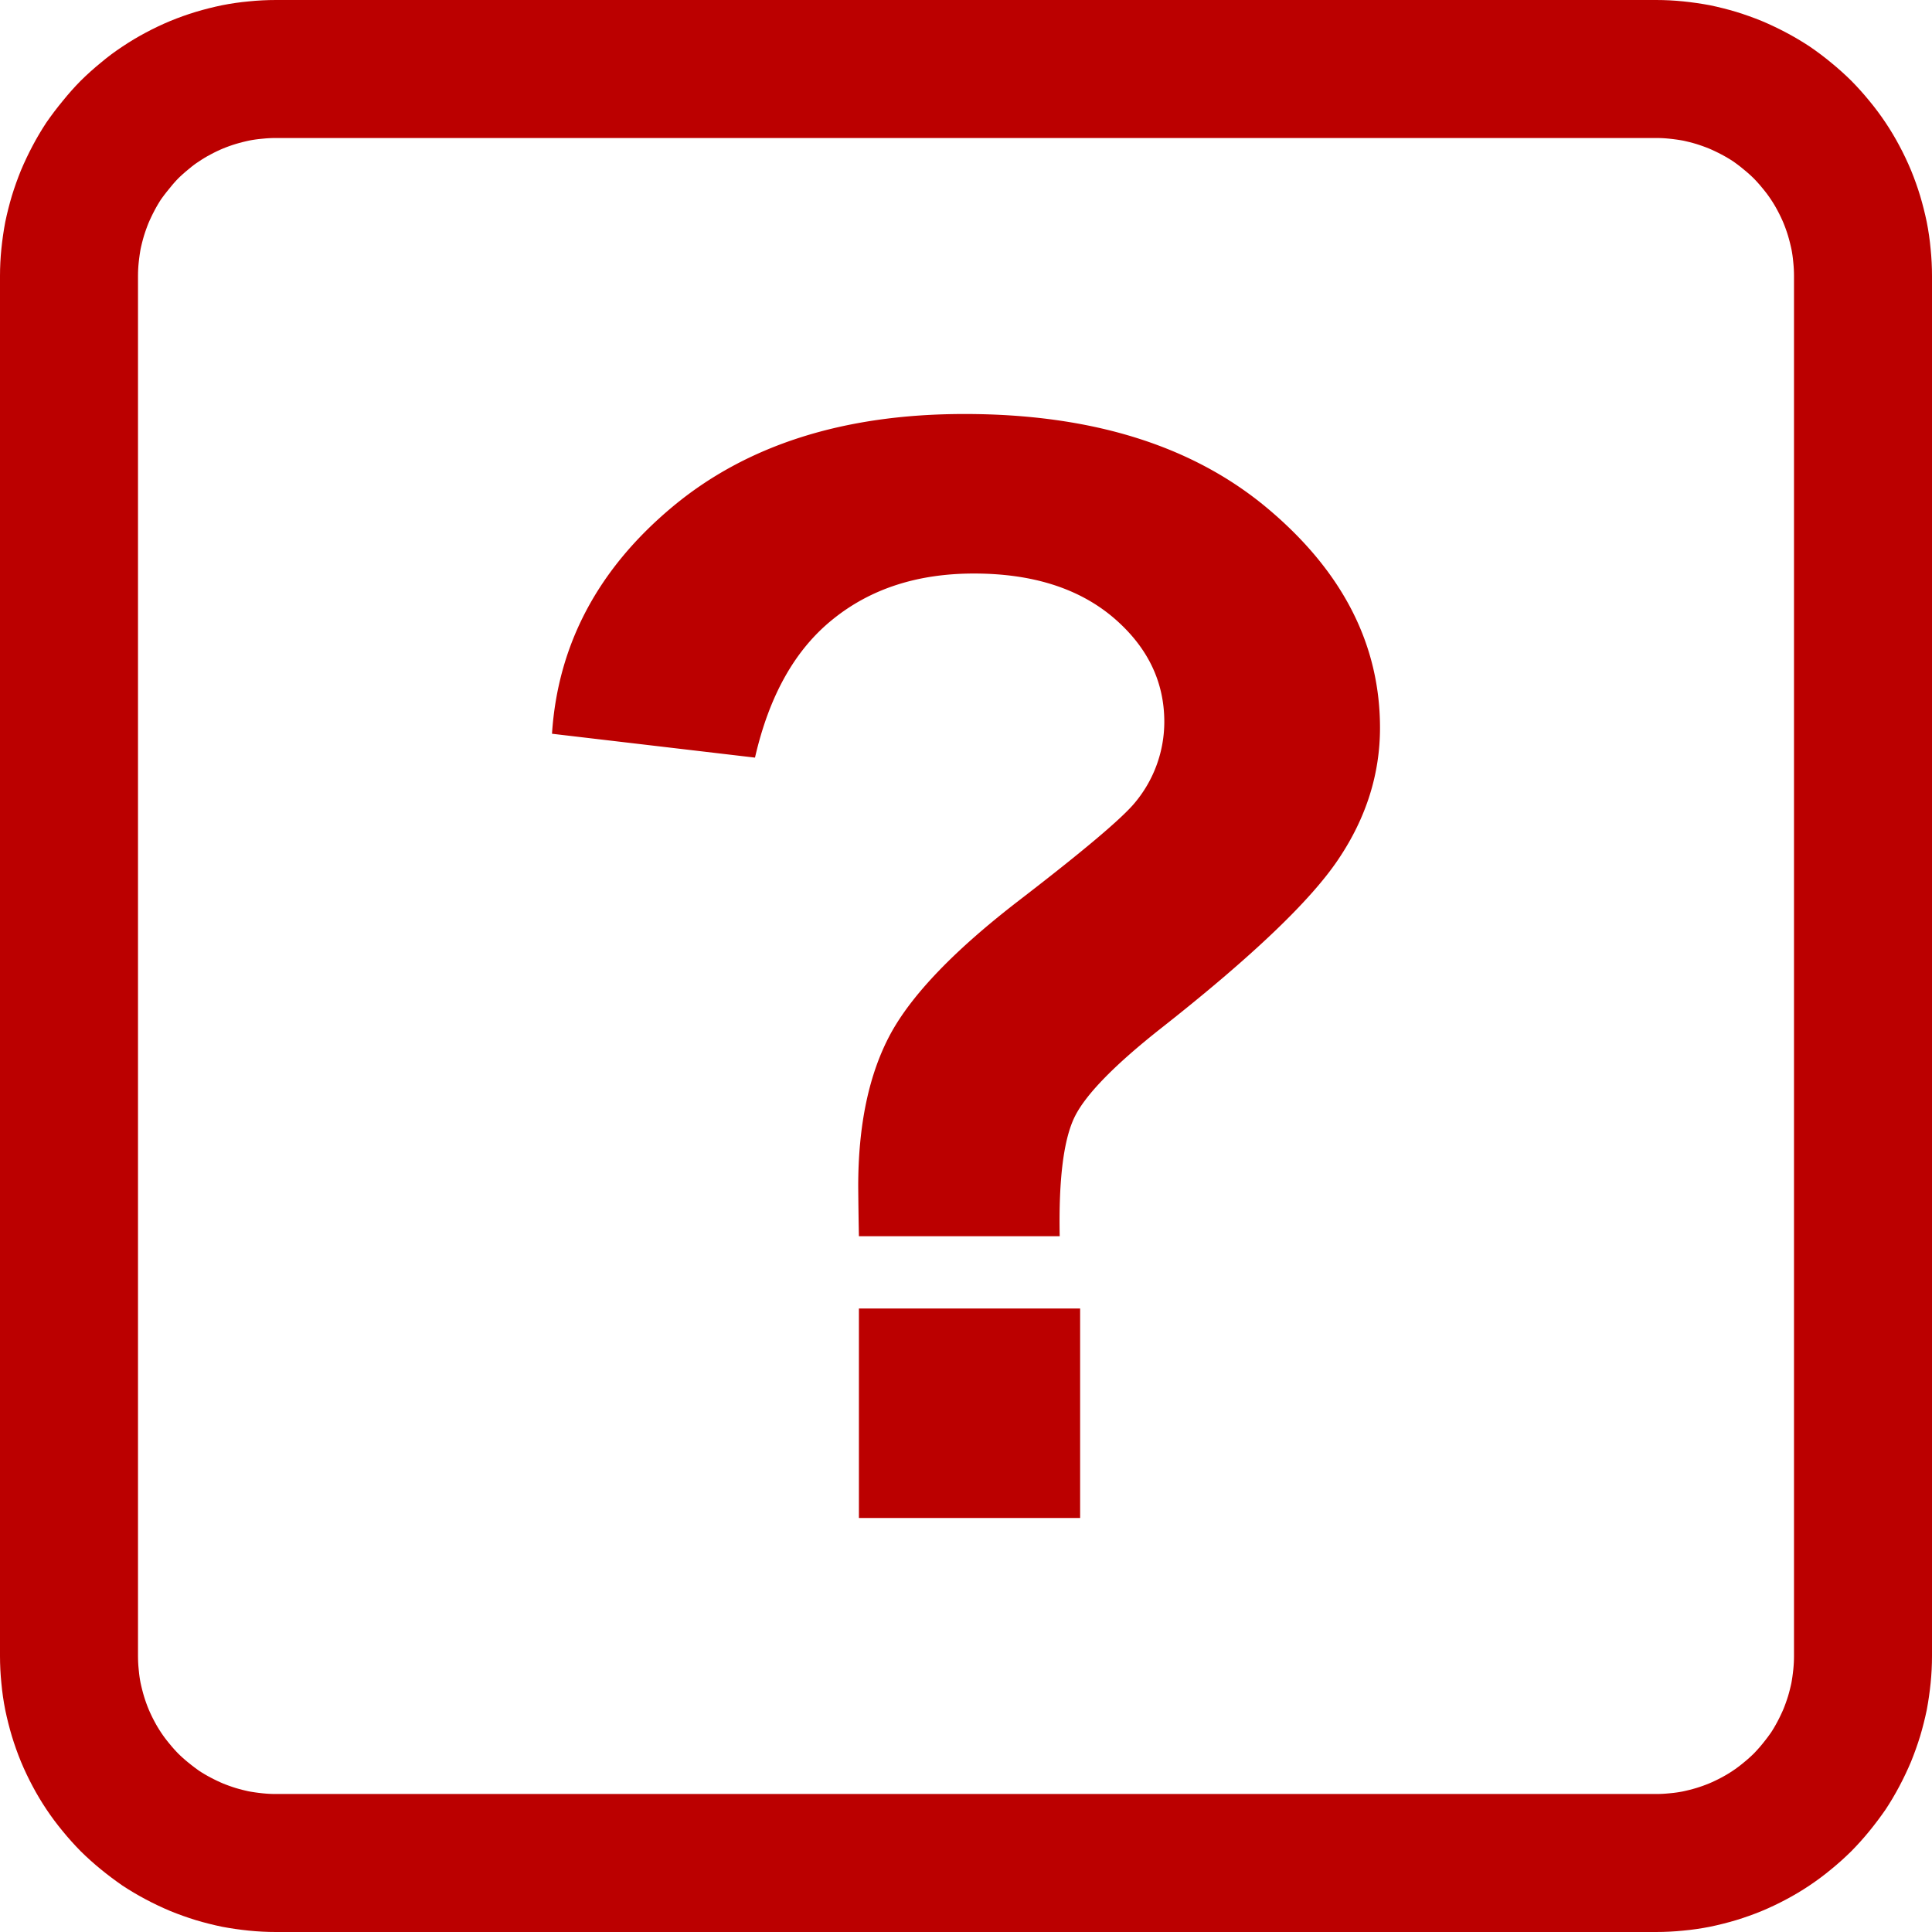 <svg width="14" height="14" xmlns:xlink="http://www.w3.org/1999/xlink" xmlns="http://www.w3.org/2000/svg"><defs><clipPath id="clip_1"><use xlink:href="#path_1"/></clipPath><path d="M1.999 0h10.002q.098 0 .196.01t.194.028q.096.02.19.048.094.029.185.066.09.038.177.084.087.046.169.1.081.055.157.118.076.062.146.131.069.07.131.146.063.076.117.157.055.082.101.169.046.086.084.177.037.09.066.185.028.094.048.19.019.096.028.194.01.098.01.196v10.002q0 .098-.01.196t-.028.194q-.02.096-.048.19-.029.094-.066.185-.038.09-.084.177-.046.087-.1.169-.056.081-.118.157-.062.076-.131.146-.07.069-.146.131-.076.063-.157.117-.082.055-.169.101-.086.046-.177.084-.09.037-.185.066-.094.028-.19.048-.096.019-.194.028-.098.01-.196.01H1.999q-.098 0-.196-.01t-.194-.028q-.096-.02-.19-.048-.094-.029-.185-.066-.09-.038-.177-.084-.087-.046-.169-.1-.081-.056-.157-.118-.076-.062-.146-.131-.069-.07-.131-.146-.063-.076-.117-.157-.055-.082-.101-.169-.046-.086-.084-.177-.037-.09-.066-.185-.028-.094-.048-.19-.019-.096-.028-.194Q0 12.099 0 12V1.999q0-.098.01-.196t.028-.194q.02-.096.048-.19.029-.094.066-.185.038-.09.084-.177.046-.087.1-.169Q.392.807.455.731.516.655.585.585.655.516.731.454.807.39.888.337.97.282 1.057.236q.086-.046.177-.084.09-.037.185-.066.094-.028.19-.048.096-.019.194-.028Q1.901 0 2 0z" id="path_1"/></defs><g id="Rectangle-5"><g clip-path="url(#clip_1)" id="Rectangle-5"><use xlink:href="#path_1" fill="none" stroke="#B00" stroke-width="2"/></g><g id="Group" transform="translate(4 3)"><path d="M3.679 5.958H2.224a28.786 28.786 0 01-.005-.362c0-.446.078-.814.233-1.102.156-.288.468-.612.936-.972s.747-.596.838-.708a.914.914 0 00.211-.583c0-.295-.124-.548-.373-.759-.25-.21-.585-.316-1.007-.316-.407 0-.747.11-1.02.33-.275.22-.463.554-.566 1.004L0 2.317C.042 1.673.332 1.125.87.675 1.408.225 2.114 0 2.989 0c.92 0 1.652.228 2.195.683.544.456.816.986.816 1.591 0 .335-.1.652-.3.95-.2.3-.626.707-1.28 1.222-.338.266-.548.48-.63.642-.082.163-.119.452-.111.87zM2.224 8V6.482h1.603V8H2.224z" id="?" fill="#B00" fill-rule="evenodd" stroke="none"/></g></g></svg>